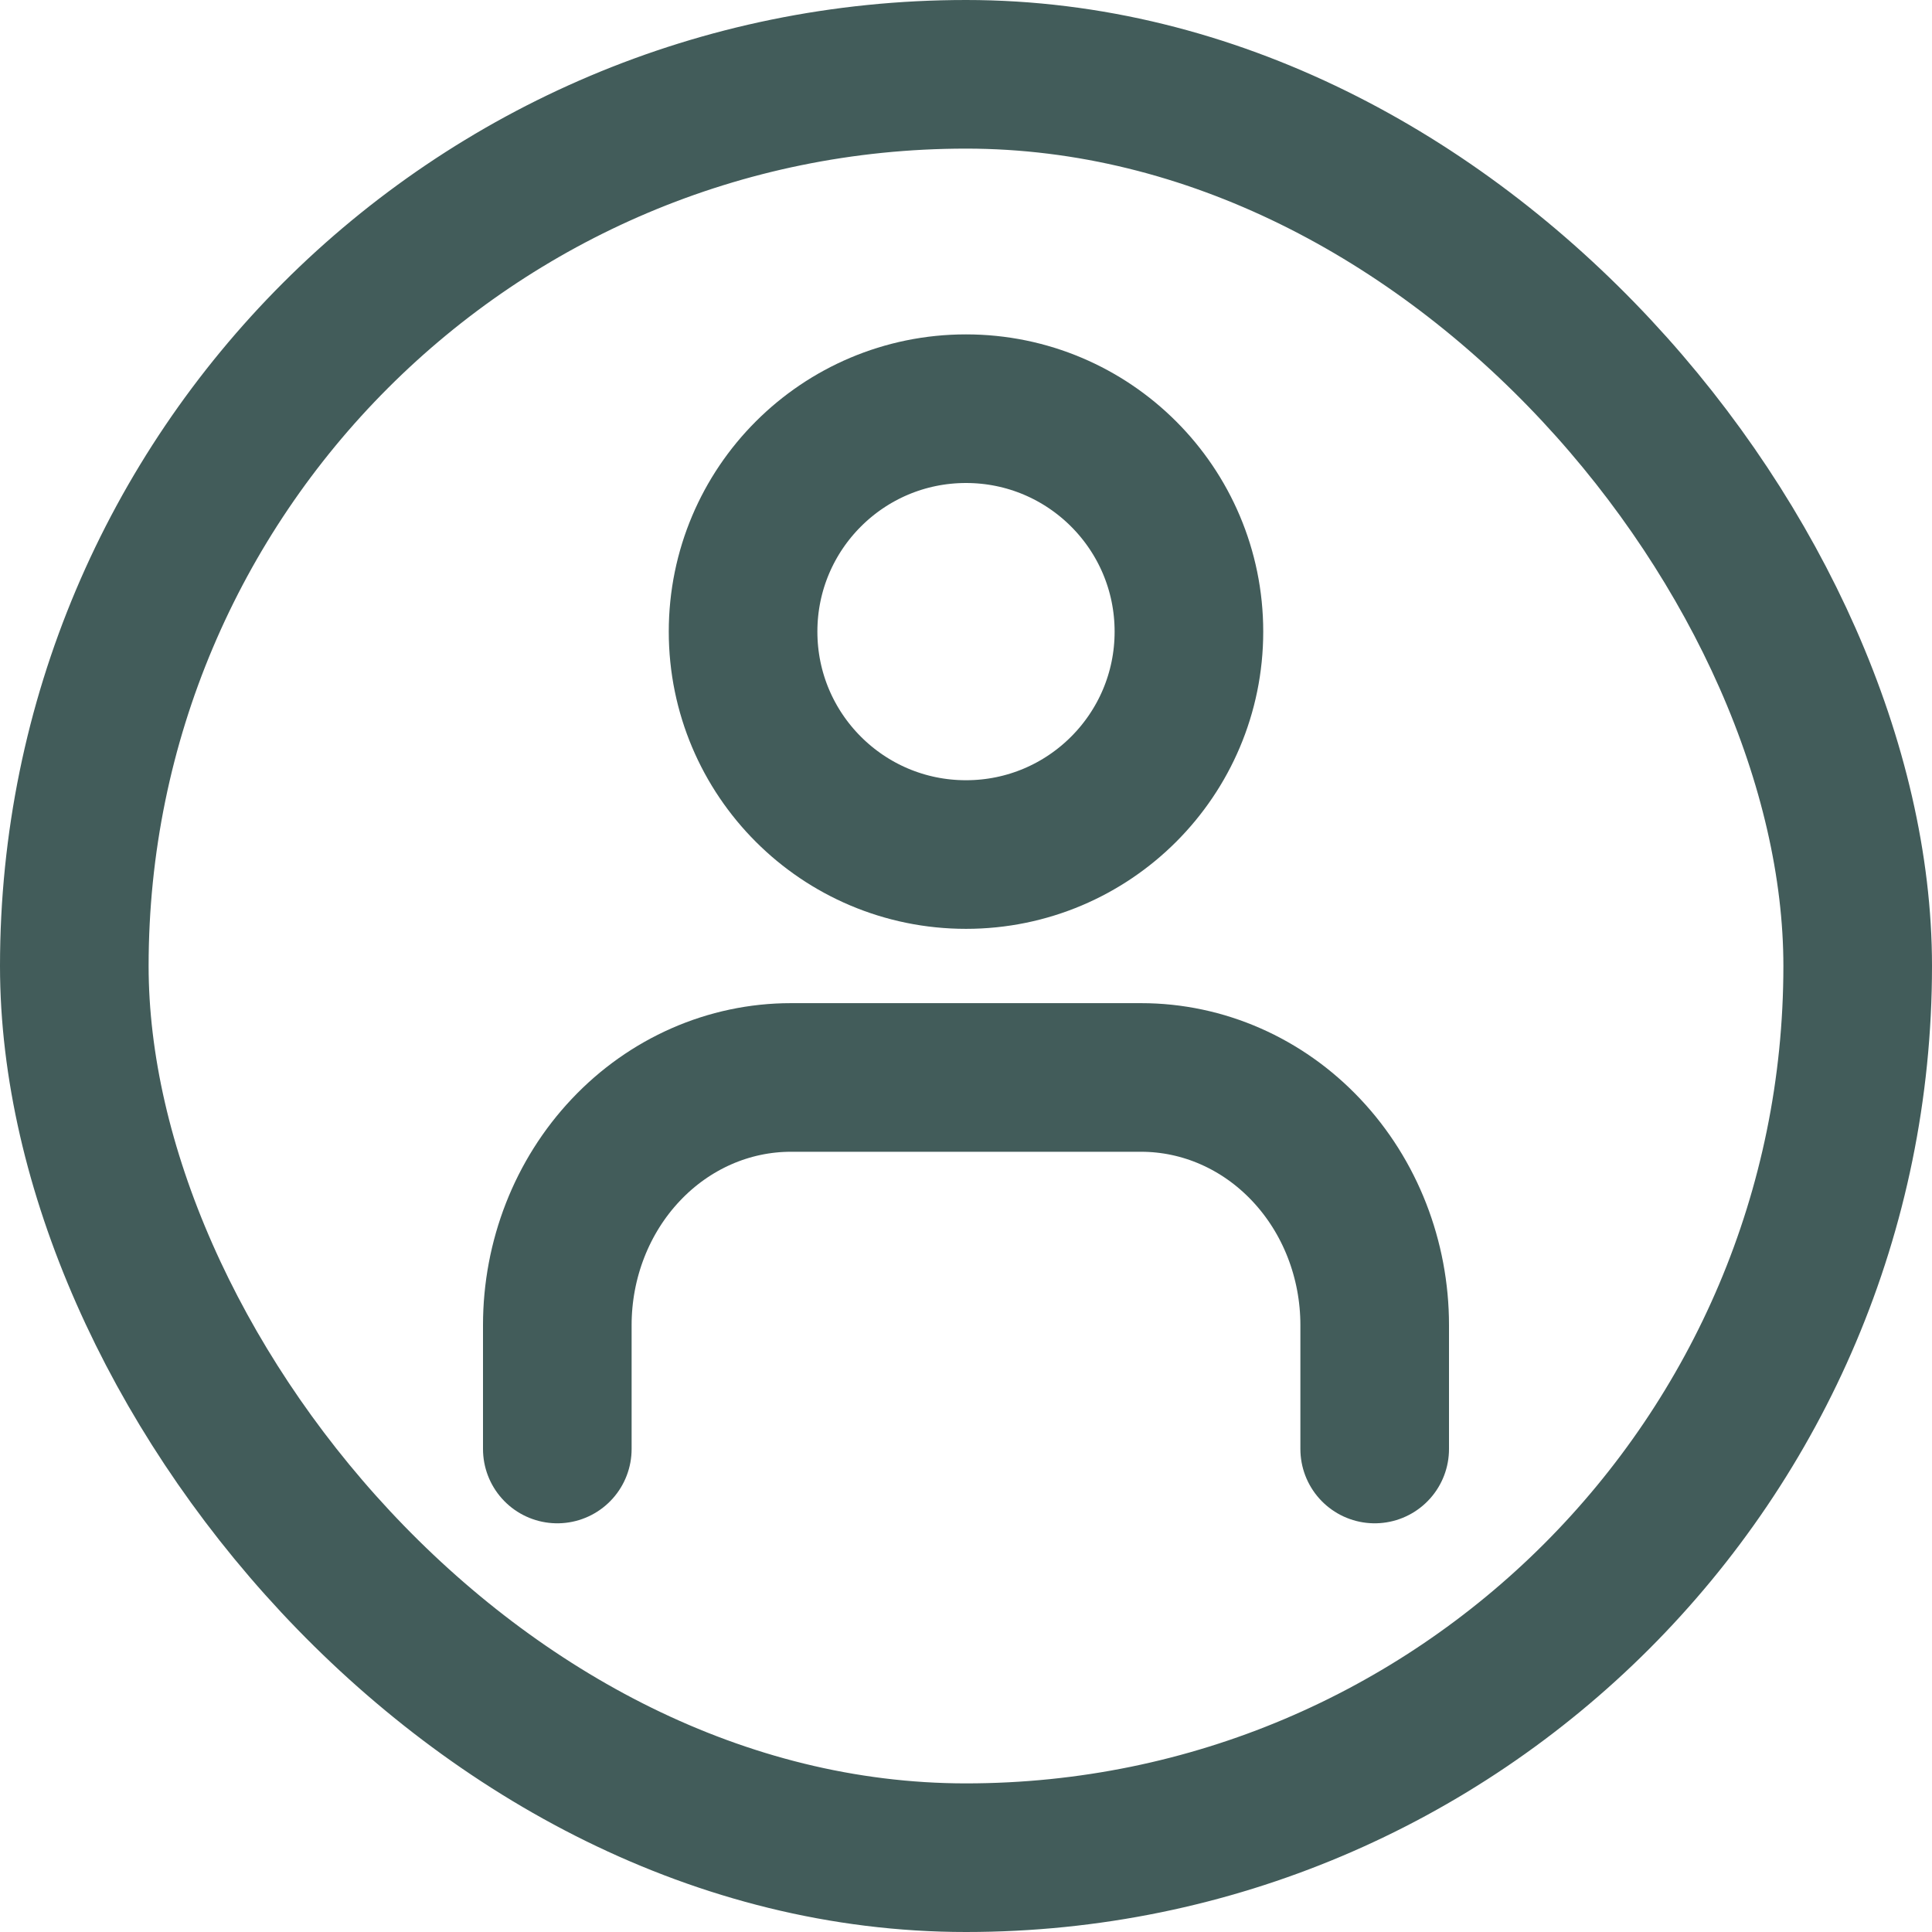<svg width="26" height="26" viewBox="0 0 26 26" fill="none" xmlns="http://www.w3.org/2000/svg">
<path d="M18.5 19.5V17.833C18.5 16.949 18.169 16.101 17.579 15.476C16.99 14.851 16.191 14.5 15.357 14.5H10.643C9.809 14.5 9.01 14.851 8.421 15.476C7.831 16.101 7.5 16.949 7.5 17.833V19.5" stroke="#425C5A" stroke-width="2" stroke-linecap="round" stroke-linejoin="round"/>
<path d="M13 11.5C14.657 11.5 16 10.157 16 8.5C16 6.843 14.657 5.5 13 5.5C11.343 5.5 10 6.843 10 8.5C10 10.157 11.343 11.5 13 11.5Z" stroke="#425C5A" stroke-width="2" stroke-linecap="round" stroke-linejoin="round"/>
<rect x="1" y="1" width="24" height="24" rx="12" stroke="#425C5A" stroke-width="2" stroke-linejoin="round"/>
</svg>

